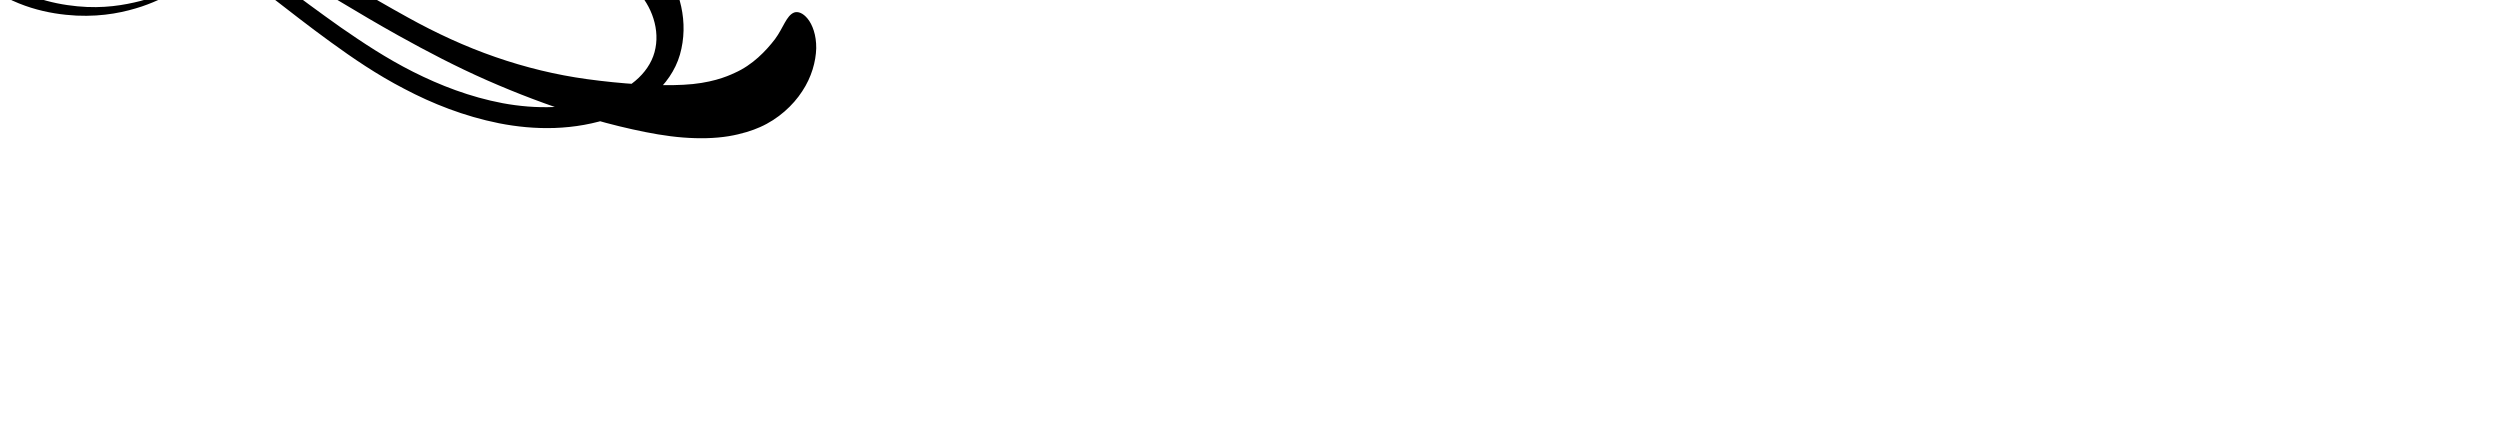 <?xml version="1.0" ?>
<svg xmlns="http://www.w3.org/2000/svg" xmlns:ev="http://www.w3.org/2001/xml-events" xmlns:xlink="http://www.w3.org/1999/xlink" baseProfile="full" enable-background="new 0 0 1000 1000" height="153" id="Layer_1" transform="scale(0.654 0.654) translate(-448.0 -76.5)" version="1.1" viewBox="0 0 896 153" width="896" x="0px" xml:space="preserve" y="0px">
	<defs/>
	<path d="M 850.603,116.456 C 846.203,118.556 837.103,122.256 822.503,122.956 C 808.003,123.756 788.603,122.456 769.603,119.856 C 752.803,117.556 735.903,113.456 719.503,107.756 C 703.003,102.056 687.003,94.656 671.503,86.056 C 649.703,74.056 629.703,61.656 610.403,50.356 C 591.103,39.056 572.403,29.056 554.103,21.056 C 535.803,13.056 517.803,7.256 500.603,3.756 C 492.003,1.956 483.503,0.956 475.303,0.256 C 467.003,-0.244 458.703,-0.144 450.803,1.756 C 442.903,3.556 435.503,7.456 430.003,12.956 C 424.503,18.356 420.703,25.656 420.303,33.156 C 419.803,40.656 422.203,47.556 425.603,52.956 C 429.003,58.456 433.303,62.856 437.703,66.456 C 455.903,80.556 475.003,84.256 489.903,85.056 C 505.103,85.756 516.903,82.956 525.703,80.056 C 534.503,77.056 540.503,73.756 544.603,71.156 C 548.703,68.556 551.003,66.656 552.403,65.456 C 553.803,64.356 554.203,63.956 554.203,63.956 C 554.203,63.956 553.703,64.256 552.203,65.156 C 550.703,66.056 548.203,67.656 543.903,69.856 C 539.703,72.056 533.603,74.756 524.903,77.056 C 516.203,79.256 504.703,81.356 490.403,79.956 C 483.203,79.256 475.403,77.856 467.103,74.956 C 458.903,72.056 450.103,67.656 442.403,61.056 C 438.603,57.656 434.903,53.756 432.303,49.056 C 429.603,44.456 428.003,39.156 428.503,33.756 C 429.303,22.956 439.903,12.956 453.103,10.456 C 466.403,7.556 482.503,9.956 498.903,13.256 C 515.303,16.856 532.503,22.656 550.203,30.556 C 567.903,38.456 586.103,48.456 605.103,59.756 C 624.203,71.056 644.203,83.656 666.303,95.956 C 682.103,104.756 698.203,113.156 714.803,120.456 C 731.403,127.756 748.303,134.156 765.403,139.556 C 775.203,142.656 785.003,145.256 794.503,147.356 C 803.903,149.456 813.303,151.156 822.303,151.856 C 831.303,152.556 839.803,152.356 847.203,151.156 C 854.503,149.956 860.503,147.956 864.503,146.156 C 874.503,141.756 882.603,134.256 887.603,126.556 C 892.803,118.756 895.103,110.156 895.303,102.956 C 895.403,95.656 893.203,89.956 890.603,86.756 C 888.003,83.556 885.303,82.656 883.203,83.356 C 878.903,85.056 877.303,91.756 872.703,97.956 C 867.803,104.356 860.403,112.156 850.603,116.456 M 733.803,61.956 C 738.803,60.856 747.703,58.056 759.303,57.956 C 770.703,57.656 784.803,60.556 795.003,69.456 C 803.903,77.256 809.603,90.656 807.203,102.856 C 806.103,108.956 802.803,114.556 798.003,119.156 C 793.203,123.756 787.003,127.256 780.303,129.656 C 761.403,136.456 741.403,136.356 723.503,133.056 C 705.503,129.656 689.103,123.256 674.403,115.856 C 659.703,108.456 646.803,99.856 634.803,91.556 C 622.903,83.156 611.903,74.956 601.703,67.356 C 581.203,52.156 562.903,39.656 546.303,30.956 C 529.703,22.156 515.103,16.656 502.803,13.156 C 478.103,6.256 463.003,6.756 454.803,6.856 C 450.703,6.956 448.103,7.356 446.603,7.456 C 445.103,7.656 444.603,7.756 444.603,7.756 C 444.603,7.756 445.103,7.756 446.603,7.956 C 448.103,8.056 450.703,8.056 454.803,8.456 C 462.903,9.256 477.603,10.056 501.303,18.056 C 513.103,22.056 527.103,28.056 542.903,37.156 C 558.803,46.256 576.203,58.856 596.303,74.556 C 606.403,82.356 617.203,90.856 629.203,99.556 C 641.203,108.256 654.403,117.356 669.703,125.256 C 684.903,133.256 702.103,140.156 721.503,144.056 C 740.803,147.856 762.703,148.256 784.303,140.656 C 792.003,137.856 799.603,133.956 806.103,128.356 C 812.603,122.756 818.103,115.156 820.603,106.456 C 825.603,88.956 820.903,70.456 810.303,56.056 C 804.003,47.656 795.803,41.556 787.203,37.156 C 778.603,32.856 769.803,30.356 761.803,29.156 C 745.603,26.656 732.603,28.856 726.303,30.256 C 710.803,33.956 699.003,41.256 691.603,47.856 C 684.303,54.556 681.103,60.756 683.103,64.856 C 685.103,68.956 692.003,69.956 701.303,68.956 C 710.503,67.756 722.003,64.756 733.803,61.956 M 44.603,116.456 C 49.003,118.556 58.103,122.256 72.703,122.956 C 87.203,123.756 106.603,122.456 125.603,119.856 C 142.403,117.556 159.303,113.456 175.703,107.756 C 192.203,102.056 208.203,94.656 223.703,86.056 C 245.503,74.056 265.503,61.656 284.803,50.356 C 304.103,39.056 322.803,29.056 341.103,21.056 C 359.403,13.056 377.403,7.256 394.603,3.756 C 403.203,1.956 411.703,0.956 419.903,0.256 C 428.203,-0.244 436.503,-0.144 444.403,1.756 C 452.303,3.556 459.703,7.456 465.203,12.956 C 470.803,18.356 474.503,25.656 475.003,33.156 C 475.503,40.656 473.103,47.556 469.703,52.956 C 466.303,58.456 462.003,62.856 457.603,66.456 C 439.403,80.556 420.303,84.256 405.403,85.056 C 390.203,85.756 378.403,82.956 369.603,80.056 C 360.803,77.056 354.803,73.756 350.703,71.156 C 346.603,68.556 344.303,66.656 342.903,65.456 C 341.503,64.356 341.103,63.956 341.103,63.956 C 341.103,63.956 341.603,64.256 343.103,65.156 C 344.603,66.056 347.103,67.656 351.403,69.856 C 355.603,72.056 361.703,74.756 370.403,77.056 C 379.103,79.256 390.603,81.356 404.903,79.956 C 412.103,79.256 419.903,77.856 428.203,74.956 C 436.403,72.056 445.203,67.656 452.903,61.056 C 456.703,57.656 460.403,53.756 463.003,49.056 C 465.703,44.456 467.303,39.156 466.803,33.756 C 466.003,22.956 455.403,12.956 442.203,10.456 C 428.903,7.556 412.803,9.956 396.403,13.256 C 380.003,16.856 362.803,22.656 345.103,30.556 C 327.403,38.456 309.203,48.456 290.203,59.756 C 271.103,71.056 251.103,83.656 229.003,95.956 C 213.203,104.756 197.103,113.156 180.503,120.456 C 163.903,127.756 147.003,134.156 129.903,139.556 C 120.103,142.656 110.303,145.256 100.803,147.356 C 91.403,149.456 82.003,151.156 73.003,151.856 C 64.003,152.556 55.503,152.356 48.103,151.156 C 40.803,149.956 34.803,147.956 30.803,146.156 C 20.803,141.756 12.703,134.256 7.703,126.556 C 2.503,118.756 0.203,110.156 0.003,102.956 C -0.097,95.656 2.103,89.956 4.703,86.756 C 7.303,83.556 10.003,82.656 12.103,83.356 C 16.403,85.056 18.003,91.756 22.603,97.956 C 27.403,104.356 34.703,112.156 44.603,116.456 M 161.403,61.956 C 156.403,60.856 147.503,58.056 135.903,57.956 C 124.503,57.656 110.403,60.556 100.203,69.456 C 91.303,77.256 85.603,90.656 88.003,102.856 C 89.103,108.956 92.403,114.556 97.203,119.156 C 102.003,123.756 108.203,127.256 114.903,129.656 C 133.803,136.456 153.803,136.356 171.703,133.056 C 189.703,129.656 206.103,123.256 220.803,115.856 C 235.503,108.456 248.403,99.856 260.403,91.556 C 272.303,83.156 283.303,74.956 293.503,67.356 C 314.003,52.156 332.303,39.656 348.903,30.956 C 365.503,22.156 380.103,16.656 392.403,13.156 C 417.103,6.256 432.203,6.756 440.403,6.856 C 444.503,6.956 447.103,7.356 448.603,7.456 C 450.103,7.656 450.603,7.756 450.603,7.756 C 450.603,7.756 450.103,7.756 448.603,7.956 C 447.103,8.056 444.503,8.056 440.403,8.456 C 432.303,9.256 417.603,10.056 393.903,18.056 C 382.103,22.056 368.103,28.056 352.303,37.156 C 336.403,46.256 319.003,58.856 298.903,74.556 C 288.803,82.356 278.003,90.856 266.003,99.556 C 254.003,108.256 240.803,117.356 225.503,125.256 C 210.303,133.256 193.103,140.156 173.703,144.056 C 154.403,147.856 132.503,148.256 110.903,140.656 C 103.203,137.856 95.603,133.956 89.103,128.356 C 82.603,122.756 77.103,115.156 74.603,106.456 C 69.603,88.956 74.303,70.456 84.903,56.056 C 91.203,47.656 99.403,41.556 108.003,37.156 C 116.603,32.856 125.403,30.356 133.403,29.156 C 149.603,26.656 162.603,28.856 168.903,30.256 C 184.403,33.956 196.203,41.256 203.603,47.856 C 210.903,54.556 214.103,60.756 212.103,64.856 C 210.103,68.956 203.203,69.956 193.903,68.956 C 184.603,67.756 173.203,64.756 161.403,61.956"/>
</svg>
